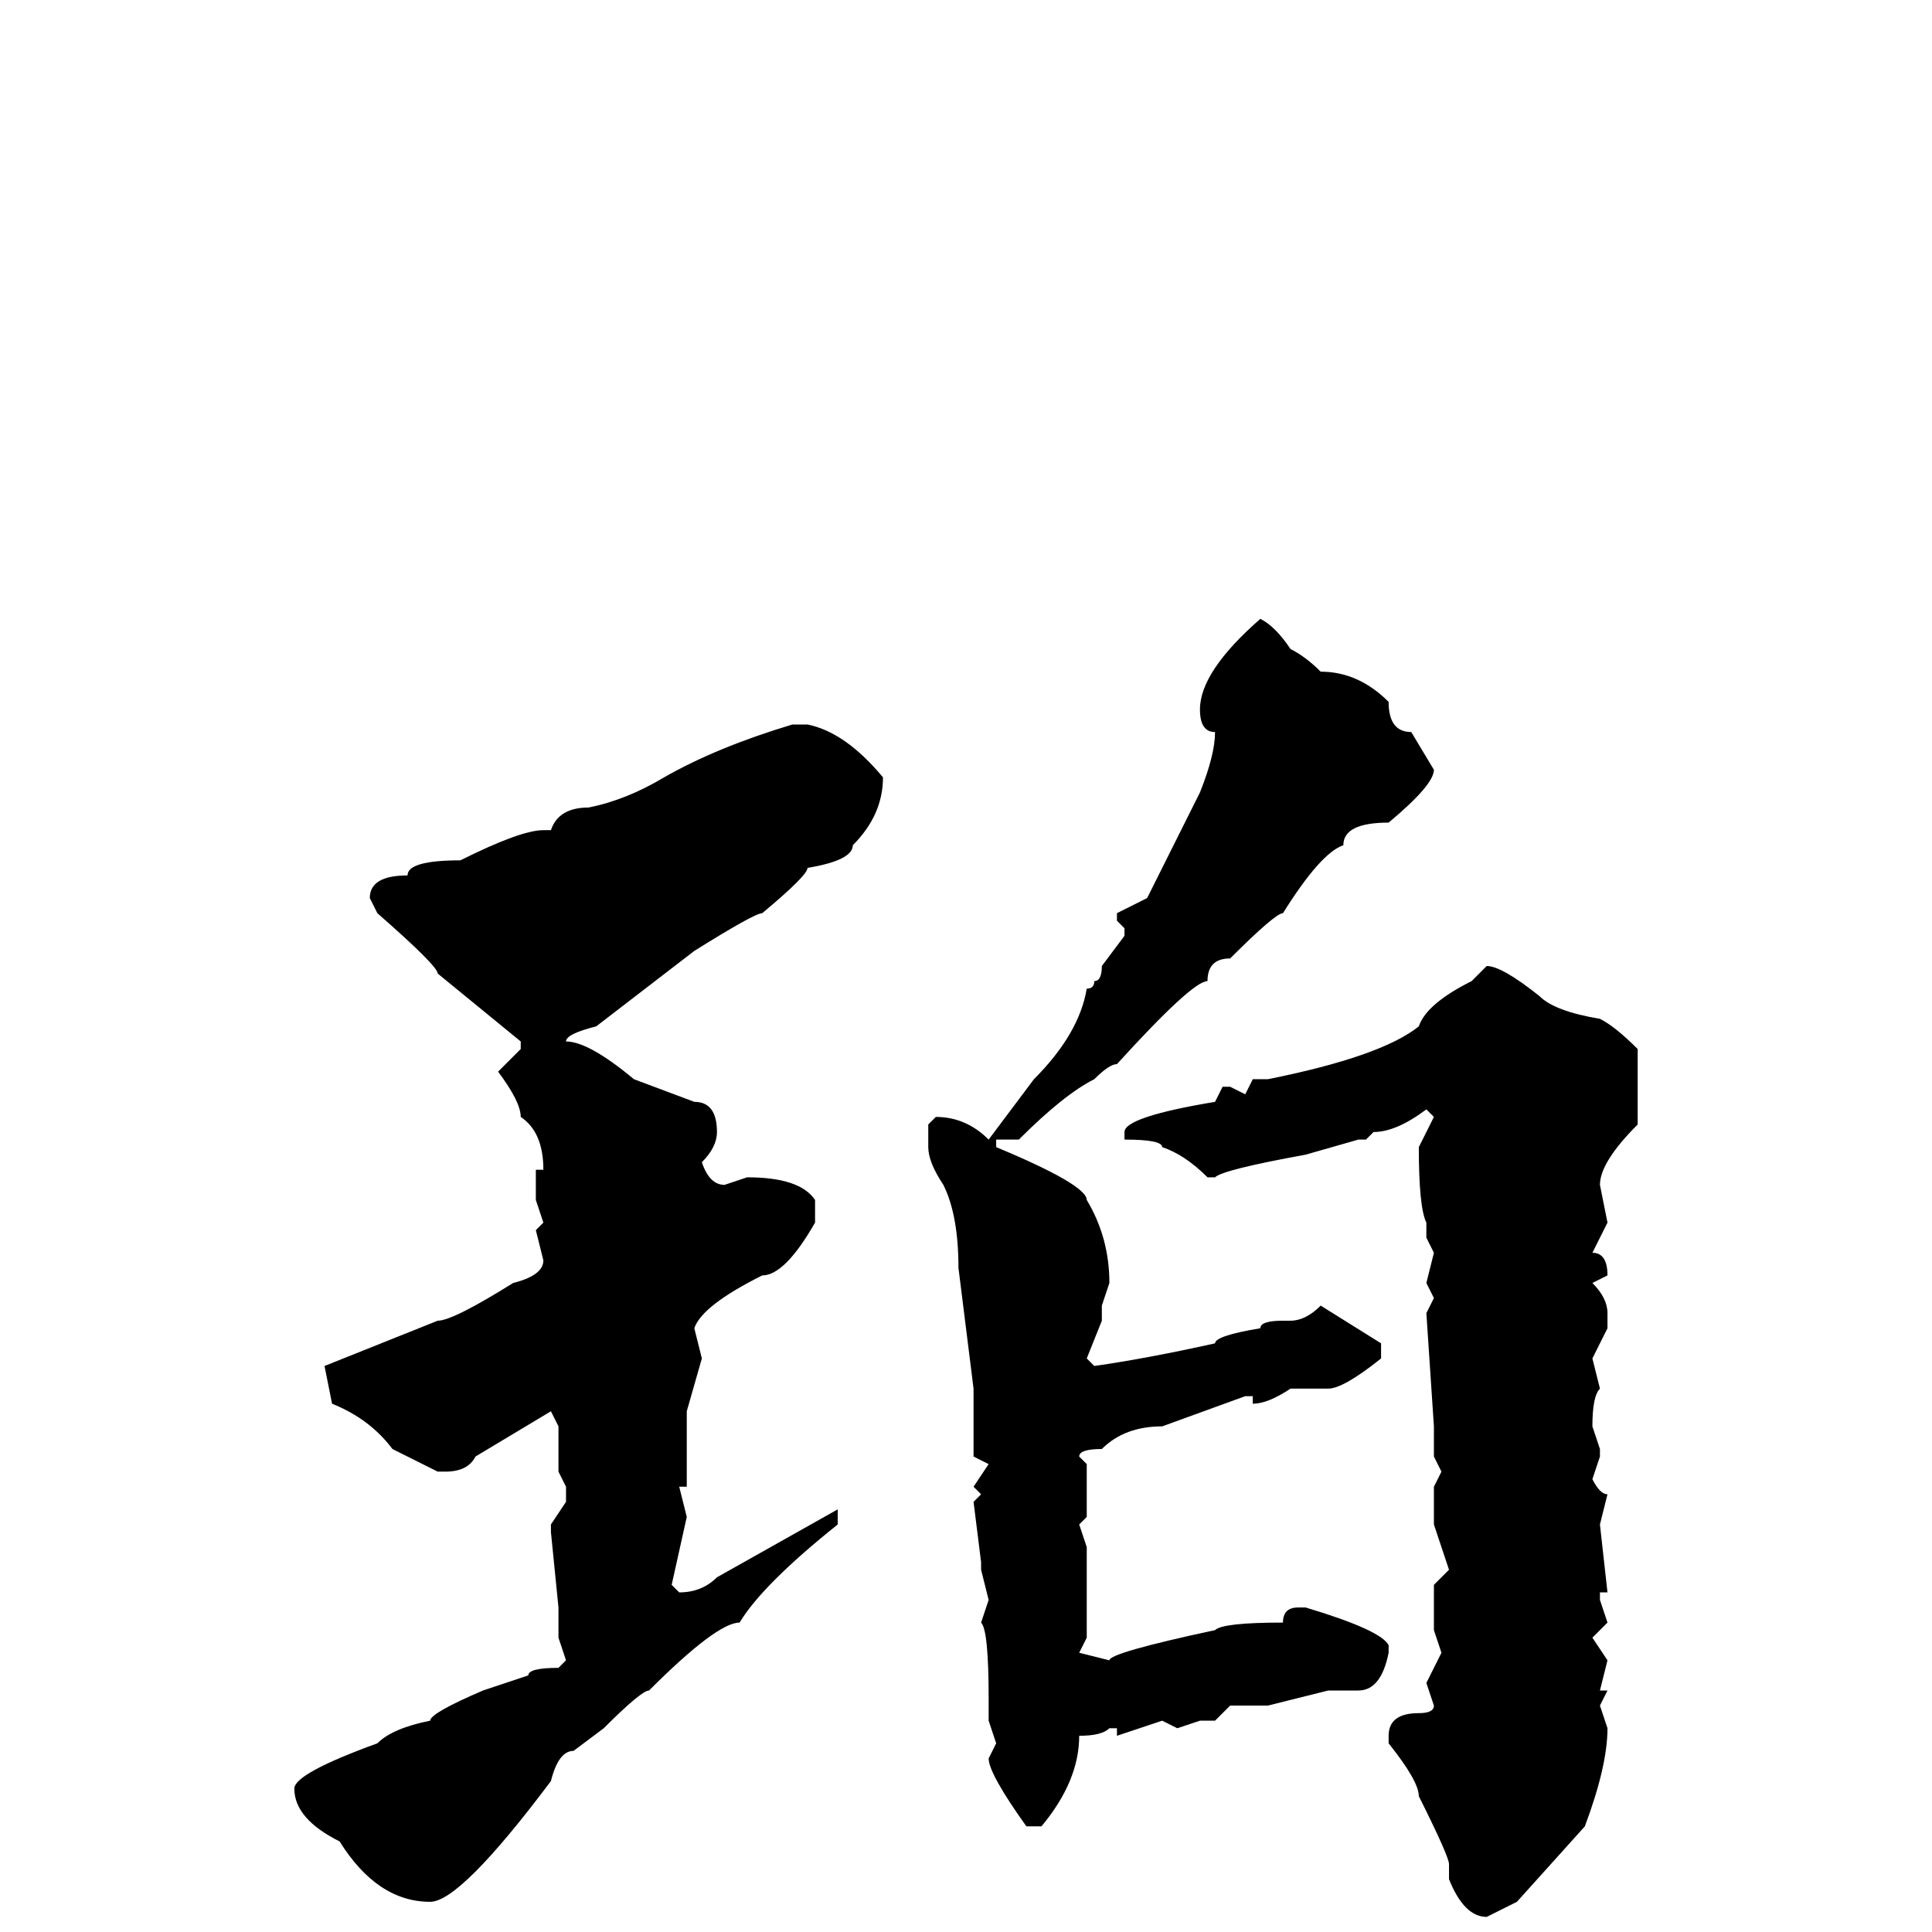 <svg xmlns="http://www.w3.org/2000/svg" viewBox="0 -256 256 256">
	<path fill="#000000" d="M167 -174Q169 -173 171 -170Q173 -169 175 -167Q180 -167 184 -163Q184 -159 187 -159L190 -154Q190 -152 184 -147Q178 -147 178 -144Q175 -143 170 -135Q169 -135 163 -129Q160 -129 160 -126Q158 -126 148 -115Q147 -115 145 -113Q141 -111 135 -105H132V-104Q144 -99 144 -97Q147 -92 147 -86L146 -83V-81L144 -76L145 -75Q152 -76 161 -78Q161 -79 167 -80Q167 -81 170 -81H171Q173 -81 175 -83L183 -78V-76Q178 -72 176 -72H174H171Q168 -70 166 -70V-71H165L154 -67Q149 -67 146 -64Q143 -64 143 -63L144 -62V-59V-55L143 -54L144 -51V-48V-39L143 -37L147 -36Q147 -37 161 -40Q162 -41 170 -41Q170 -43 172 -43H173Q183 -40 184 -38V-37Q183 -32 180 -32H178H176L168 -30H163L161 -28H159L156 -27L154 -28L148 -26V-27H147Q146 -26 143 -26Q143 -20 138 -14H136Q131 -21 131 -23L132 -25L131 -28V-31Q131 -40 130 -41L131 -44L130 -48V-49L129 -57L130 -58L129 -59L131 -62L129 -63V-71V-72L127 -88Q127 -95 125 -99Q123 -102 123 -104V-107L124 -108Q128 -108 131 -105L137 -113Q143 -119 144 -125Q145 -125 145 -126Q146 -126 146 -128L149 -132V-133L148 -134V-135L152 -137L159 -151Q161 -156 161 -159Q159 -159 159 -162Q159 -167 167 -174ZM105 -160H107Q112 -159 117 -153Q117 -148 113 -144Q113 -142 107 -141Q107 -140 101 -135Q100 -135 92 -130L79 -120Q75 -119 75 -118Q78 -118 84 -113L92 -110Q95 -110 95 -106Q95 -104 93 -102Q94 -99 96 -99L99 -100Q106 -100 108 -97V-94Q104 -87 101 -87Q93 -83 92 -80L93 -76L91 -69V-59H90L91 -55L89 -46L90 -45Q93 -45 95 -47L111 -56V-54Q101 -46 98 -41Q95 -41 86 -32Q85 -32 80 -27L76 -24Q74 -24 73 -20Q61 -4 57 -4Q50 -4 45 -12Q39 -15 39 -19Q39 -21 50 -25Q52 -27 57 -28Q57 -29 64 -32L70 -34Q70 -35 74 -35L75 -36L74 -39V-41V-43L73 -53V-54L75 -57V-59L74 -61V-67L73 -69L63 -63Q62 -61 59 -61H58L52 -64Q49 -68 44 -70L43 -75L58 -81Q60 -81 68 -86Q72 -87 72 -89L71 -93L72 -94L71 -97V-101H72Q72 -106 69 -108Q69 -110 66 -114L69 -117V-118L58 -127Q58 -128 50 -135L49 -137Q49 -140 54 -140Q54 -142 61 -142Q69 -146 72 -146H73Q74 -149 78 -149Q83 -150 88 -153Q95 -157 105 -160ZM197 -128Q199 -128 204 -124Q206 -122 212 -121Q214 -120 217 -117V-107Q212 -102 212 -99L213 -94L211 -90Q213 -90 213 -87L211 -86Q213 -84 213 -82V-80L211 -76L212 -72Q211 -71 211 -67L212 -64V-63L211 -60Q212 -58 213 -58L212 -54L213 -45H212V-44L213 -41L211 -39L213 -36L212 -32H213L212 -30L213 -27Q213 -22 210 -14L201 -4L197 -2Q194 -2 192 -7V-9Q192 -10 188 -18Q188 -20 184 -25V-26Q184 -29 188 -29Q190 -29 190 -30L189 -33L191 -37L190 -40V-43V-46L192 -48L190 -54V-59L191 -61L190 -63V-67L189 -82L190 -84L189 -86L190 -90L189 -92V-94Q188 -96 188 -104L190 -108L189 -109Q185 -106 182 -106L181 -105H180L173 -103Q162 -101 161 -100H160Q157 -103 154 -104Q154 -105 149 -105V-106Q149 -108 161 -110L162 -112H163L165 -111L166 -113H168Q183 -116 188 -120Q189 -123 195 -126Z"/>
</svg>